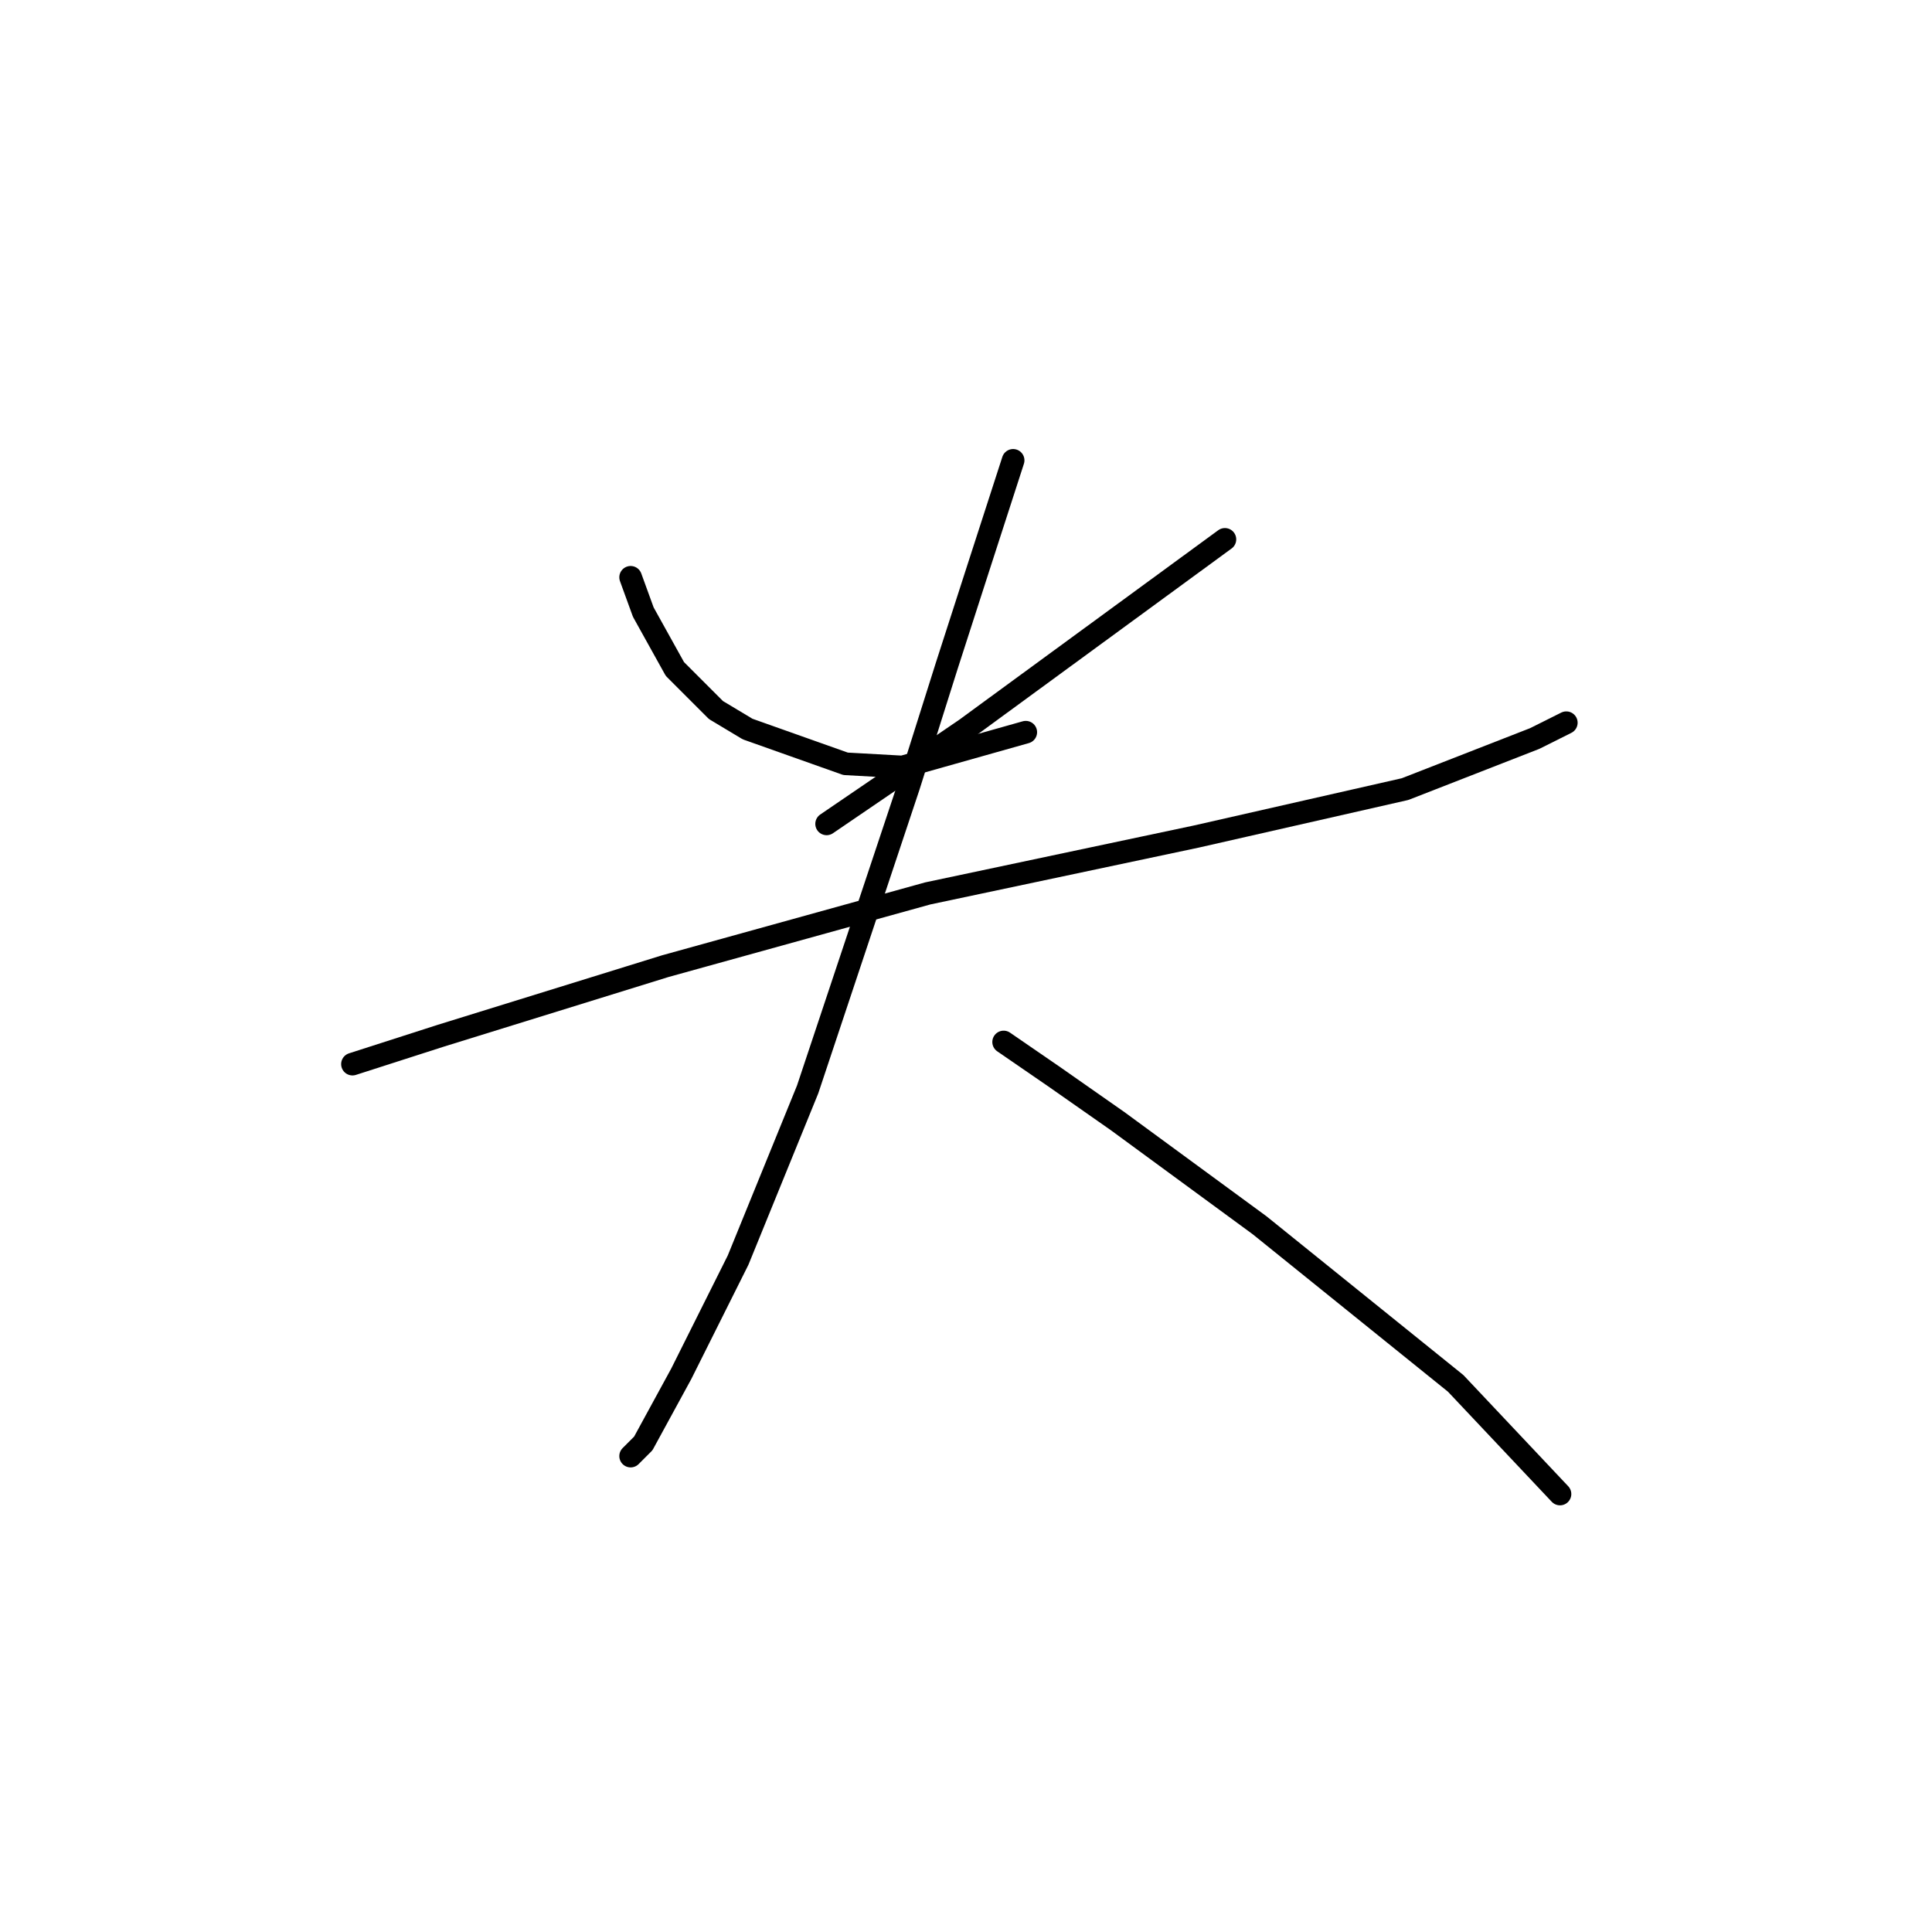 <?xml version="1.0" standalone="no"?>
    <svg width="256" height="256" xmlns="http://www.w3.org/2000/svg" version="1.1">
    <polyline stroke="black" stroke-width="3" stroke-linecap="round" fill="transparent" stroke-linejoin="round" points="83.562 76.497 85.238 81.104 87.332 84.874 89.426 88.643 94.871 94.089 99.06 96.602 112.044 101.209 119.584 101.628 135.919 97.021 135.919 97.021 " />
        <polyline stroke="black" stroke-width="3" stroke-linecap="round" fill="transparent" stroke-linejoin="round" points="162.307 71.47 127.961 96.602 109.531 109.167 109.531 109.167 " />
        <polyline stroke="black" stroke-width="3" stroke-linecap="round" fill="transparent" stroke-linejoin="round" points="46.703 141.001 58.431 137.231 88.17 128.016 122.935 118.382 158.537 110.843 186.182 104.56 203.355 97.858 207.544 95.764 207.544 95.764 " />
        <polyline stroke="black" stroke-width="3" stroke-linecap="round" fill="transparent" stroke-linejoin="round" points="134.244 60.999 129.636 75.24 125.448 88.225 120.421 104.141 107.018 144.351 97.803 166.97 90.264 182.048 85.238 191.263 83.562 192.939 83.562 192.939 " />
        <polyline stroke="black" stroke-width="3" stroke-linecap="round" fill="transparent" stroke-linejoin="round" points="132.987 138.069 139.689 142.676 148.066 148.54 166.914 162.362 192.884 183.305 206.706 197.965 206.706 197.965 " />
        </svg>